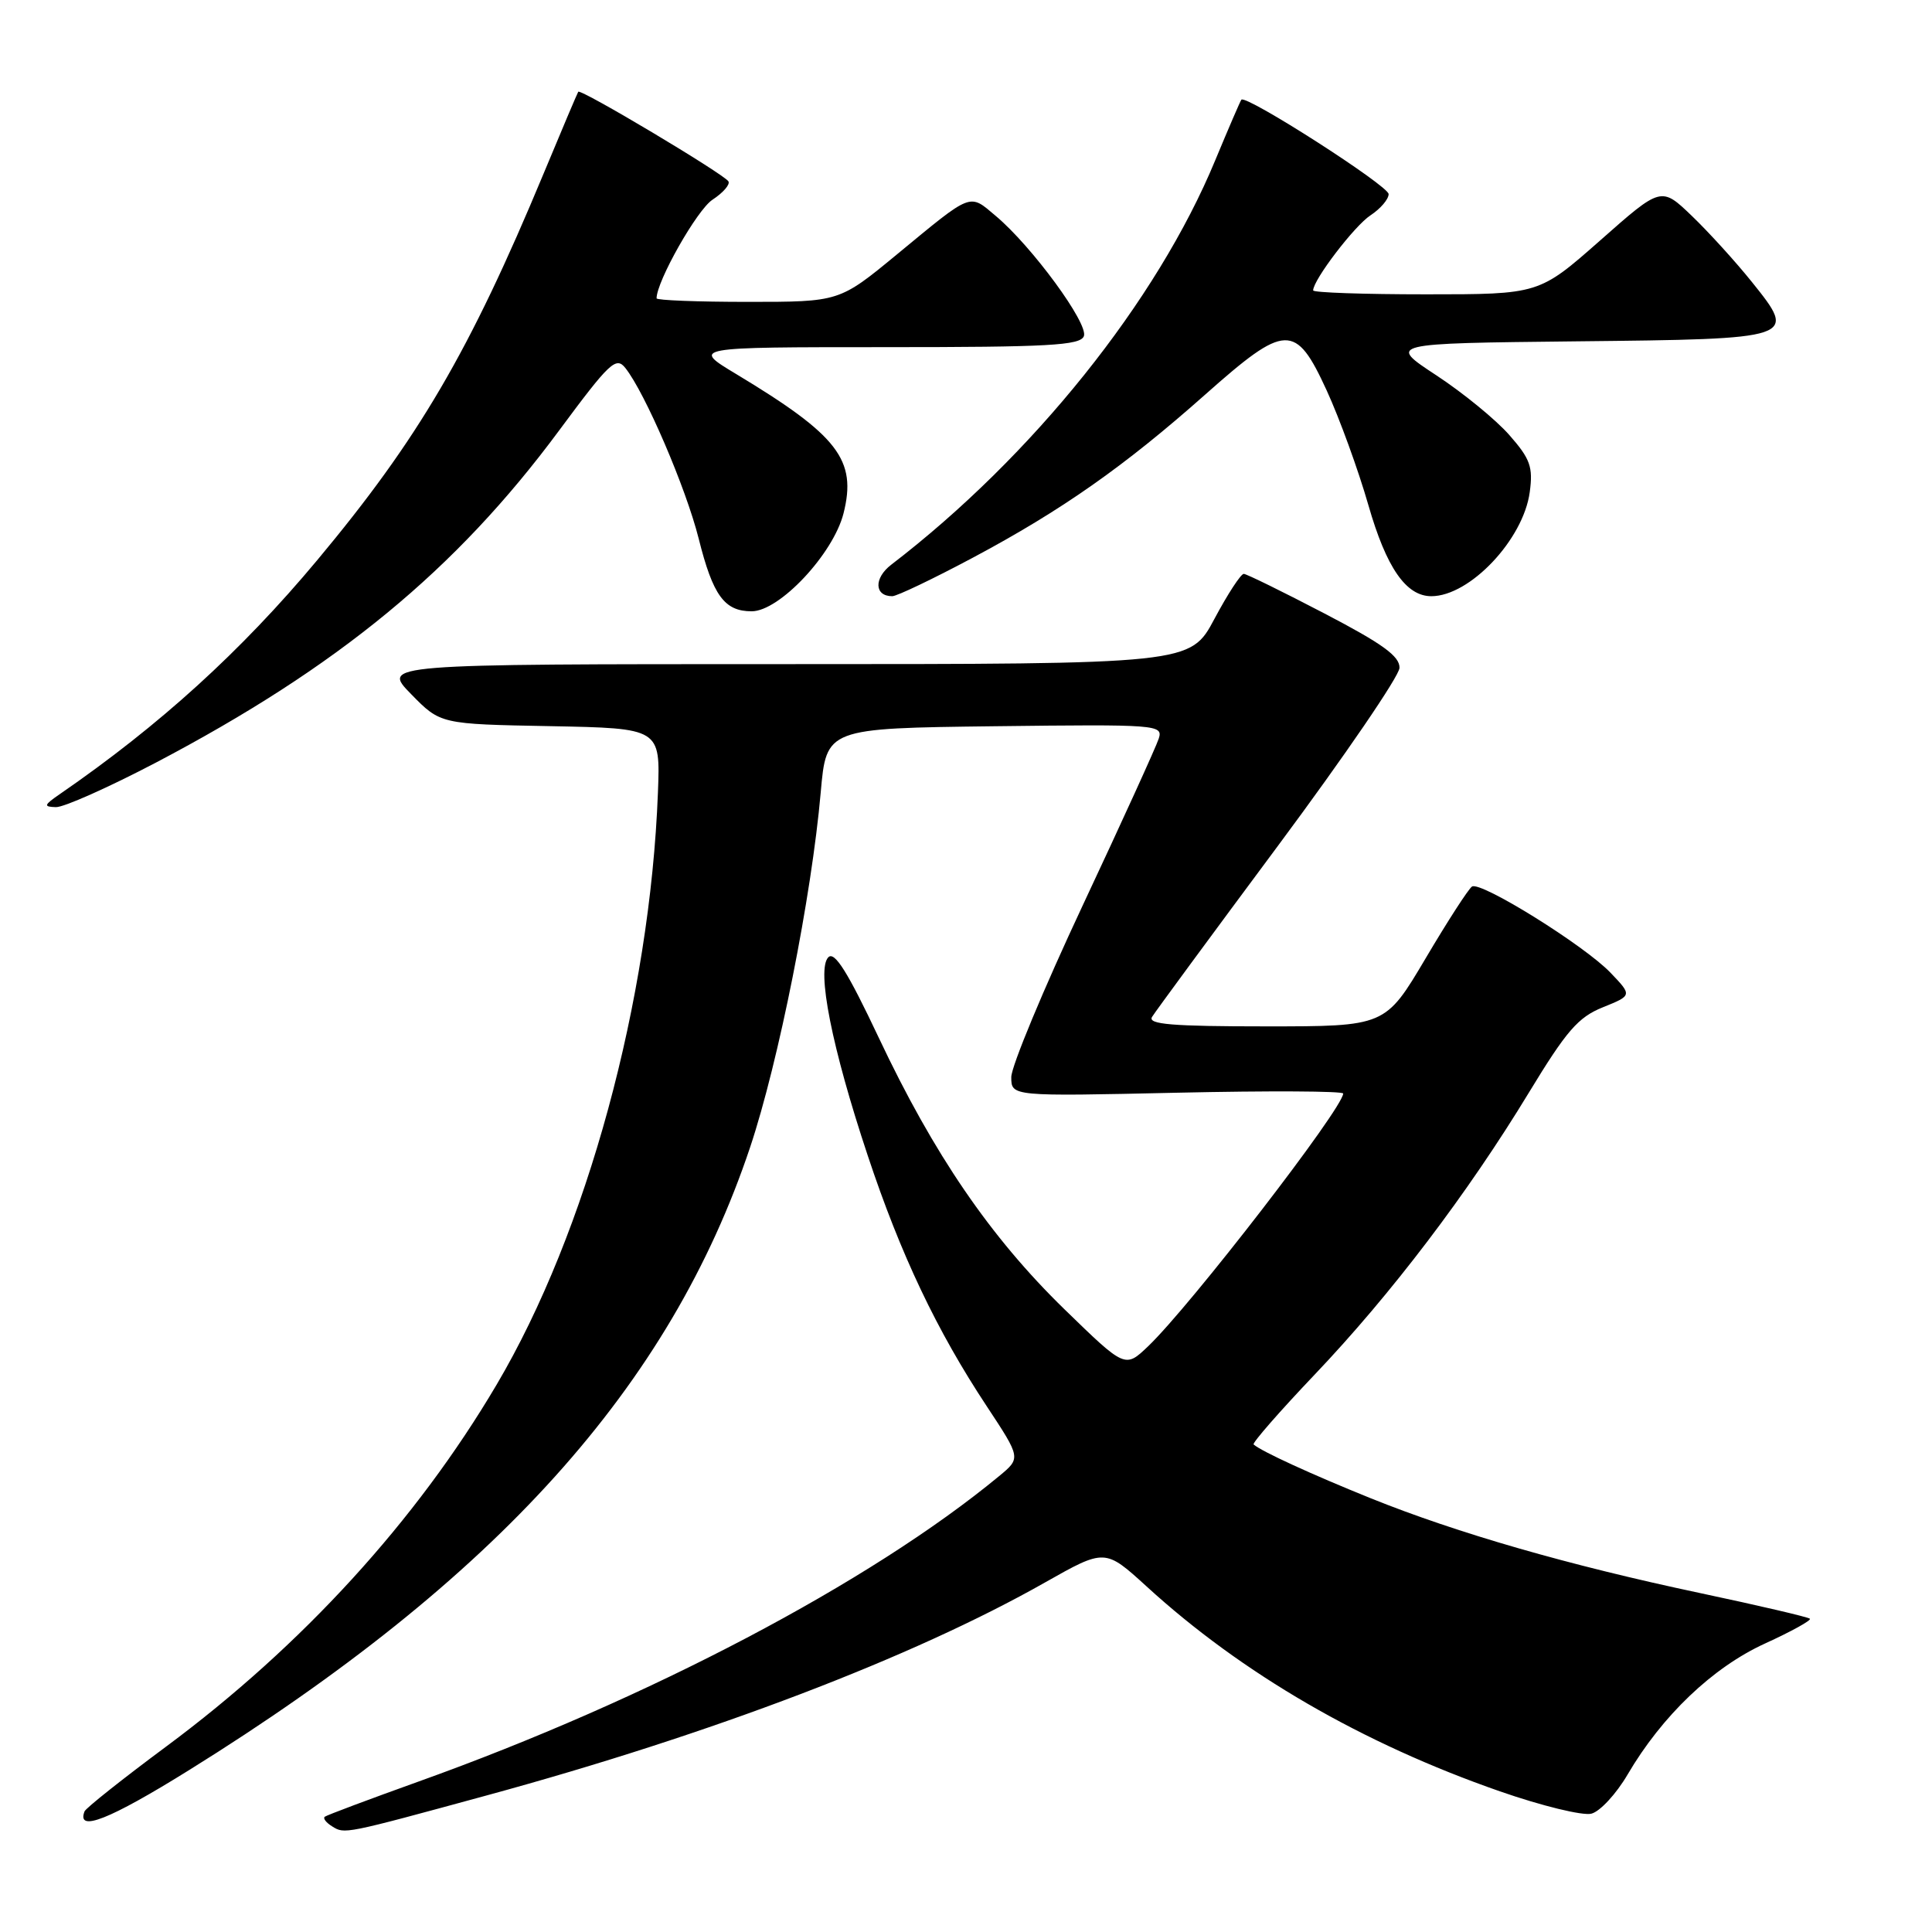 <?xml version="1.0" encoding="UTF-8" standalone="no"?>
<!DOCTYPE svg PUBLIC "-//W3C//DTD SVG 1.1//EN" "http://www.w3.org/Graphics/SVG/1.1/DTD/svg11.dtd" >
<svg xmlns="http://www.w3.org/2000/svg" xmlns:xlink="http://www.w3.org/1999/xlink" version="1.1" viewBox="0 0 256 256">
 <g >
 <path fill="currentColor"
d=" M 64.50 237.90 C 94.26 229.79 120.94 219.62 138.46 209.69 C 146.42 205.19 146.42 205.19 151.94 210.22 C 164.57 221.77 180.53 231.02 198.74 237.36 C 204.28 239.29 209.73 240.62 210.87 240.32 C 212.01 240.03 214.16 237.70 215.65 235.16 C 220.23 227.34 226.93 220.95 233.86 217.78 C 237.35 216.19 240.04 214.70 239.82 214.49 C 239.60 214.27 233.05 212.74 225.27 211.09 C 207.85 207.40 193.14 203.16 181.66 198.54 C 173.78 195.36 167.14 192.31 166.11 191.40 C 165.90 191.21 169.54 187.04 174.21 182.13 C 184.31 171.52 194.48 158.13 202.59 144.77 C 207.57 136.57 209.11 134.79 212.39 133.47 C 216.28 131.90 216.28 131.90 213.39 128.88 C 209.96 125.29 196.22 116.74 195.05 117.47 C 194.60 117.75 191.83 122.03 188.90 126.99 C 183.56 136.00 183.56 136.00 167.72 136.00 C 155.31 136.00 152.05 135.73 152.65 134.75 C 153.07 134.06 160.60 123.83 169.39 112.00 C 178.18 100.17 185.40 89.60 185.44 88.50 C 185.49 86.96 183.21 85.31 175.50 81.29 C 170.00 78.42 165.19 76.06 164.81 76.04 C 164.43 76.02 162.68 78.70 160.92 82.00 C 157.72 88.00 157.72 88.00 104.16 88.00 C 50.59 88.00 50.59 88.00 54.47 91.97 C 58.36 95.95 58.36 95.95 72.93 96.22 C 87.50 96.50 87.50 96.50 87.18 105.00 C 86.13 132.49 77.76 163.24 65.79 183.50 C 55.15 201.52 40.04 218.06 22.00 231.44 C 16.22 235.73 11.36 239.59 11.20 240.02 C 10.12 242.84 14.49 241.12 25.05 234.55 C 65.82 209.20 88.81 183.67 99.40 152.00 C 103.17 140.71 107.54 118.76 108.75 105.00 C 109.50 96.50 109.50 96.50 131.82 96.23 C 153.38 95.97 154.13 96.03 153.54 97.87 C 153.21 98.91 148.68 108.86 143.47 119.96 C 138.26 131.07 134.00 141.31 134.00 142.72 C 134.00 145.28 134.00 145.28 156.00 144.79 C 168.10 144.52 177.99 144.57 177.98 144.90 C 177.92 146.89 157.73 173.05 152.12 178.40 C 149.08 181.30 149.08 181.30 141.05 173.49 C 131.23 163.93 123.73 152.96 116.43 137.48 C 112.34 128.82 110.59 126.01 109.76 126.84 C 108.16 128.44 110.23 138.86 114.98 153.12 C 119.34 166.24 124.13 176.33 130.76 186.35 C 135.28 193.20 135.28 193.20 132.39 195.59 C 115.33 209.68 85.90 225.16 55.50 236.05 C 48.90 238.42 43.29 240.52 43.03 240.73 C 42.77 240.94 43.22 241.52 44.02 242.01 C 45.68 243.04 45.54 243.07 64.50 237.90 Z  M 20.60 101.08 C 44.80 88.37 60.40 75.52 74.05 57.09 C 80.79 47.99 81.63 47.20 82.87 48.77 C 85.49 52.08 90.89 64.65 92.58 71.37 C 94.47 78.92 95.99 81.00 99.60 81.00 C 103.28 81.00 110.40 73.41 111.77 68.03 C 113.56 60.94 111.07 57.71 97.56 49.57 C 91.62 46.00 91.62 46.00 117.34 46.00 C 138.95 46.00 143.15 45.77 143.62 44.54 C 144.25 42.89 136.74 32.64 131.94 28.61 C 128.38 25.61 128.93 25.39 118.86 33.70 C 111.22 40.00 111.22 40.00 99.11 40.00 C 92.45 40.00 87.00 39.79 87.00 39.53 C 87.00 37.27 92.36 27.81 94.40 26.47 C 95.82 25.54 96.77 24.44 96.52 24.03 C 95.91 23.05 76.92 11.71 76.62 12.16 C 76.50 12.35 74.43 17.22 72.03 23.00 C 62.22 46.59 55.46 58.14 42.02 74.24 C 31.96 86.29 21.14 96.12 7.96 105.20 C 5.80 106.69 5.73 106.90 7.41 106.95 C 8.46 106.98 14.39 104.33 20.60 101.08 Z  M 128.92 73.89 C 140.68 67.62 149.00 61.78 159.70 52.28 C 170.38 42.80 171.67 42.76 175.80 51.75 C 177.50 55.46 179.99 62.30 181.32 66.94 C 183.70 75.23 186.31 79.00 189.66 79.00 C 194.76 79.00 201.86 71.48 202.70 65.20 C 203.15 61.87 202.77 60.80 199.99 57.64 C 198.22 55.62 193.87 52.06 190.32 49.73 C 183.88 45.50 183.88 45.50 208.83 45.23 C 238.10 44.92 238.18 44.89 232.14 37.37 C 229.99 34.69 226.41 30.75 224.18 28.61 C 220.12 24.71 220.12 24.71 212.03 31.86 C 203.93 39.00 203.93 39.00 188.97 39.00 C 180.73 39.00 174.00 38.77 174.00 38.48 C 174.00 37.09 179.48 29.91 181.60 28.53 C 182.92 27.66 184.00 26.40 184.00 25.72 C 184.00 24.62 165.11 12.51 164.49 13.21 C 164.35 13.37 162.79 16.99 161.02 21.25 C 153.30 39.90 136.83 60.46 118.09 74.83 C 115.77 76.61 115.85 79.00 118.23 79.00 C 118.84 79.00 123.65 76.70 128.92 73.89 Z "/>
</g>
</svg>